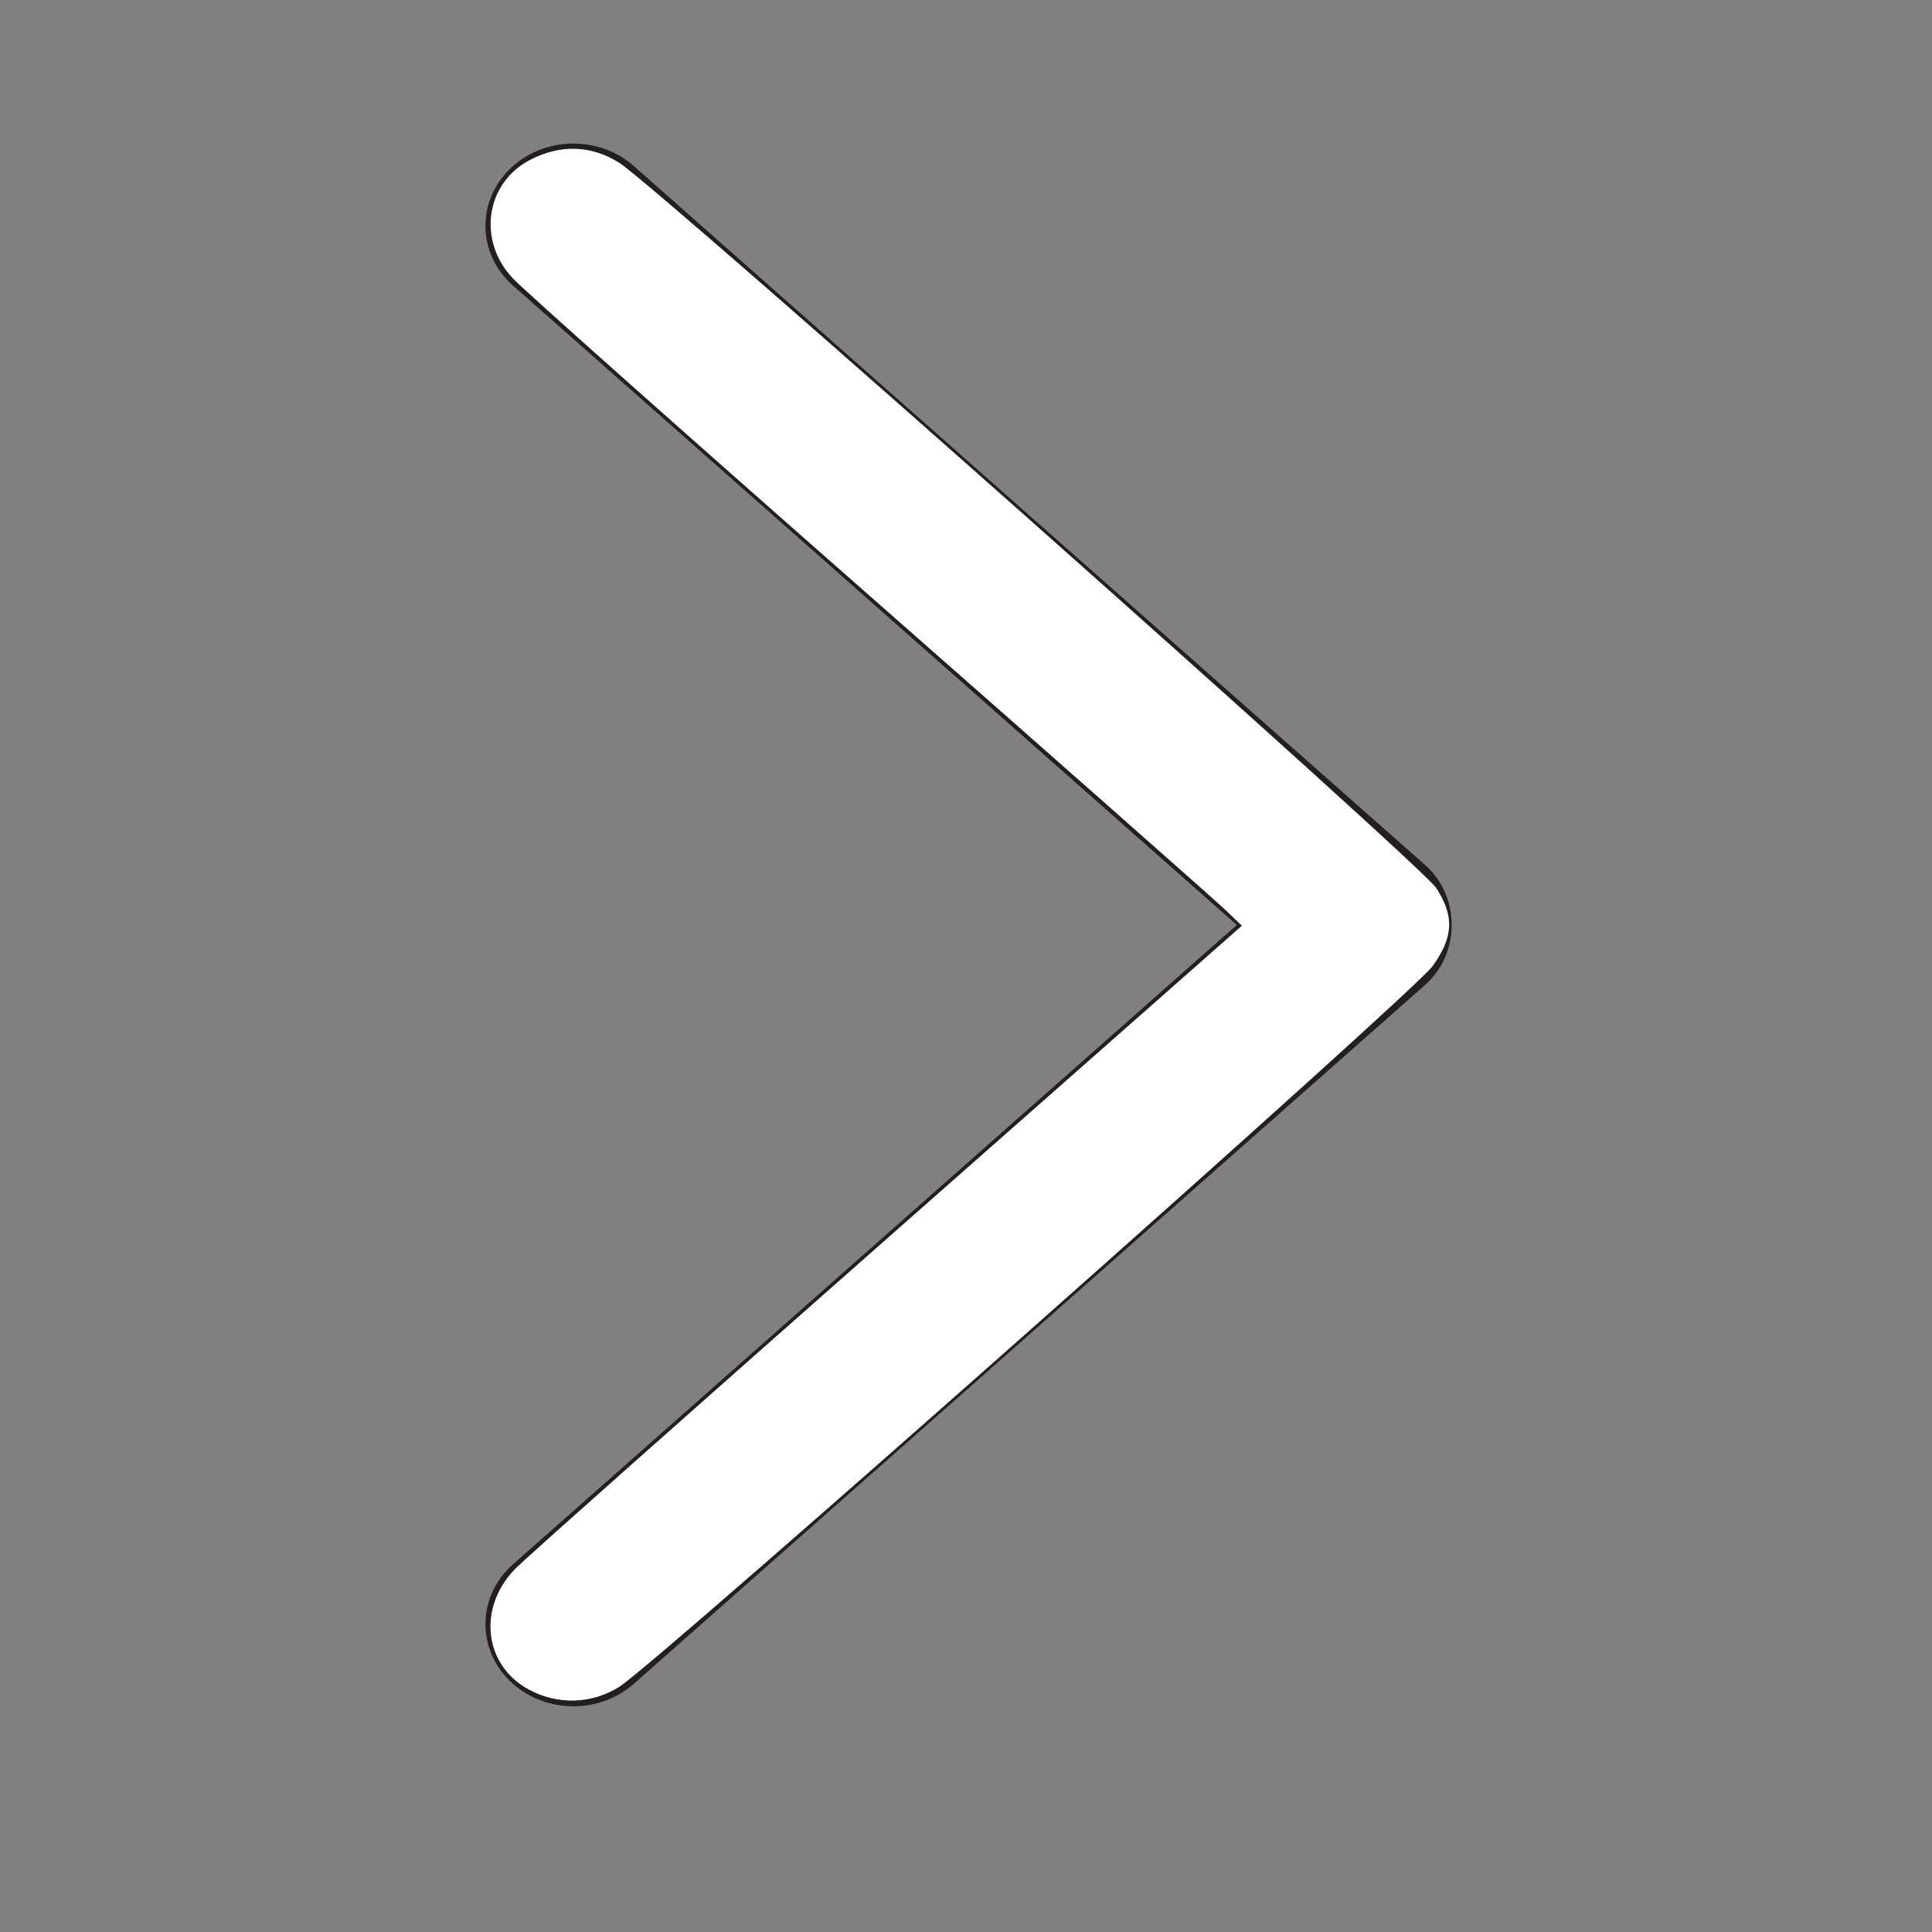 <?xml version="1.0" encoding="UTF-8" standalone="no"?>
<!-- Generator: Adobe Illustrator 16.0.0, SVG Export Plug-In . SVG Version: 6.00 Build 0)  -->

<svg
   xmlns:dc="http://purl.org/dc/elements/1.1/"
   xmlns:cc="http://creativecommons.org/ns#"
   xmlns:rdf="http://www.w3.org/1999/02/22-rdf-syntax-ns#"
   xmlns:svg="http://www.w3.org/2000/svg"
   xmlns="http://www.w3.org/2000/svg"
   xmlns:sodipodi="http://sodipodi.sourceforge.net/DTD/sodipodi-0.dtd"
   xmlns:inkscape="http://www.inkscape.org/namespaces/inkscape"
   version="1.1"
   id="svg2"
   x="0px"
   y="0px"
   width="500px"
   height="500px"
   viewBox="0 0 500 500"
   enable-background="new 0 0 500 500"
   xml:space="preserve"
   inkscape:version="0.91 r13725"
   sodipodi:docname="arrow-right-white.svg"><rect x="0" y="0" width="500" height="500" fill="#808080" stroke="none"/><defs
     id="defs7" /><sodipodi:namedview
     pagecolor="#ffffff"
     bordercolor="#666666"
     borderopacity="1"
     objecttolerance="10"
     gridtolerance="10"
     guidetolerance="10"
     inkscape:pageopacity="0"
     inkscape:pageshadow="2"
     inkscape:window-width="1366"
     inkscape:window-height="706"
     id="namedview5"
     showgrid="false"
     inkscape:zoom="0.5"
     inkscape:cx="1142.857"
     inkscape:cy="162.4601"
     inkscape:window-x="-8"
     inkscape:window-y="-8"
     inkscape:window-maximized="1"
     inkscape:current-layer="svg2" /><path
     d="m 368.865,223.896 c 9.1,8.047 9.1,22.904 0,30.961 l -204.838,180.919 c -9.139,8.076 -23.552,7.69 -32.188,-0.859 -8.617,-8.54 -8.211,-22.016 0.928,-30.092 l 187.313,-165.443 -187.314,-165.463 c -4.733,-4.183 -7.13,-9.824 -7.13,-15.476 0,-5.246 2.067,-10.491 6.202,-14.606 8.637,-8.56 23.05,-8.936 32.188,-0.869 l 204.839,180.928 z"
     id="path3"
     inkscape:connector-curvature="0"
     style="fill:#231f20" /><path
     style="fill:#ffffff"
     d="m 136.807,437.222 c -11.806,-6.407 -13.276,-21.65 -3.05,-31.62 3.575,-3.486 47.257,-42.268 97.071,-86.183 l 90.571,-79.845 -4.571,-4.363 c -2.514,-2.4 -43.721,-38.78 -91.571,-80.846 -47.85,-42.066 -89.475,-79.095 -92.5,-82.286 -9.274,-9.783 -7.102,-24.739 4.46,-30.718 7.85,-4.059 15.789,-3.794 23.04,0.771 9.918,6.243 207.721,181.832 211.489,187.739 4.67,7.32 4.41,12.622 -0.989,20.16 -4.916,6.863 -200.759,180.397 -210.5,186.522 -7.137,4.487 -15.951,4.739 -23.45,0.67 z"
     id="path3357"
     inkscape:connector-curvature="0" /></svg>